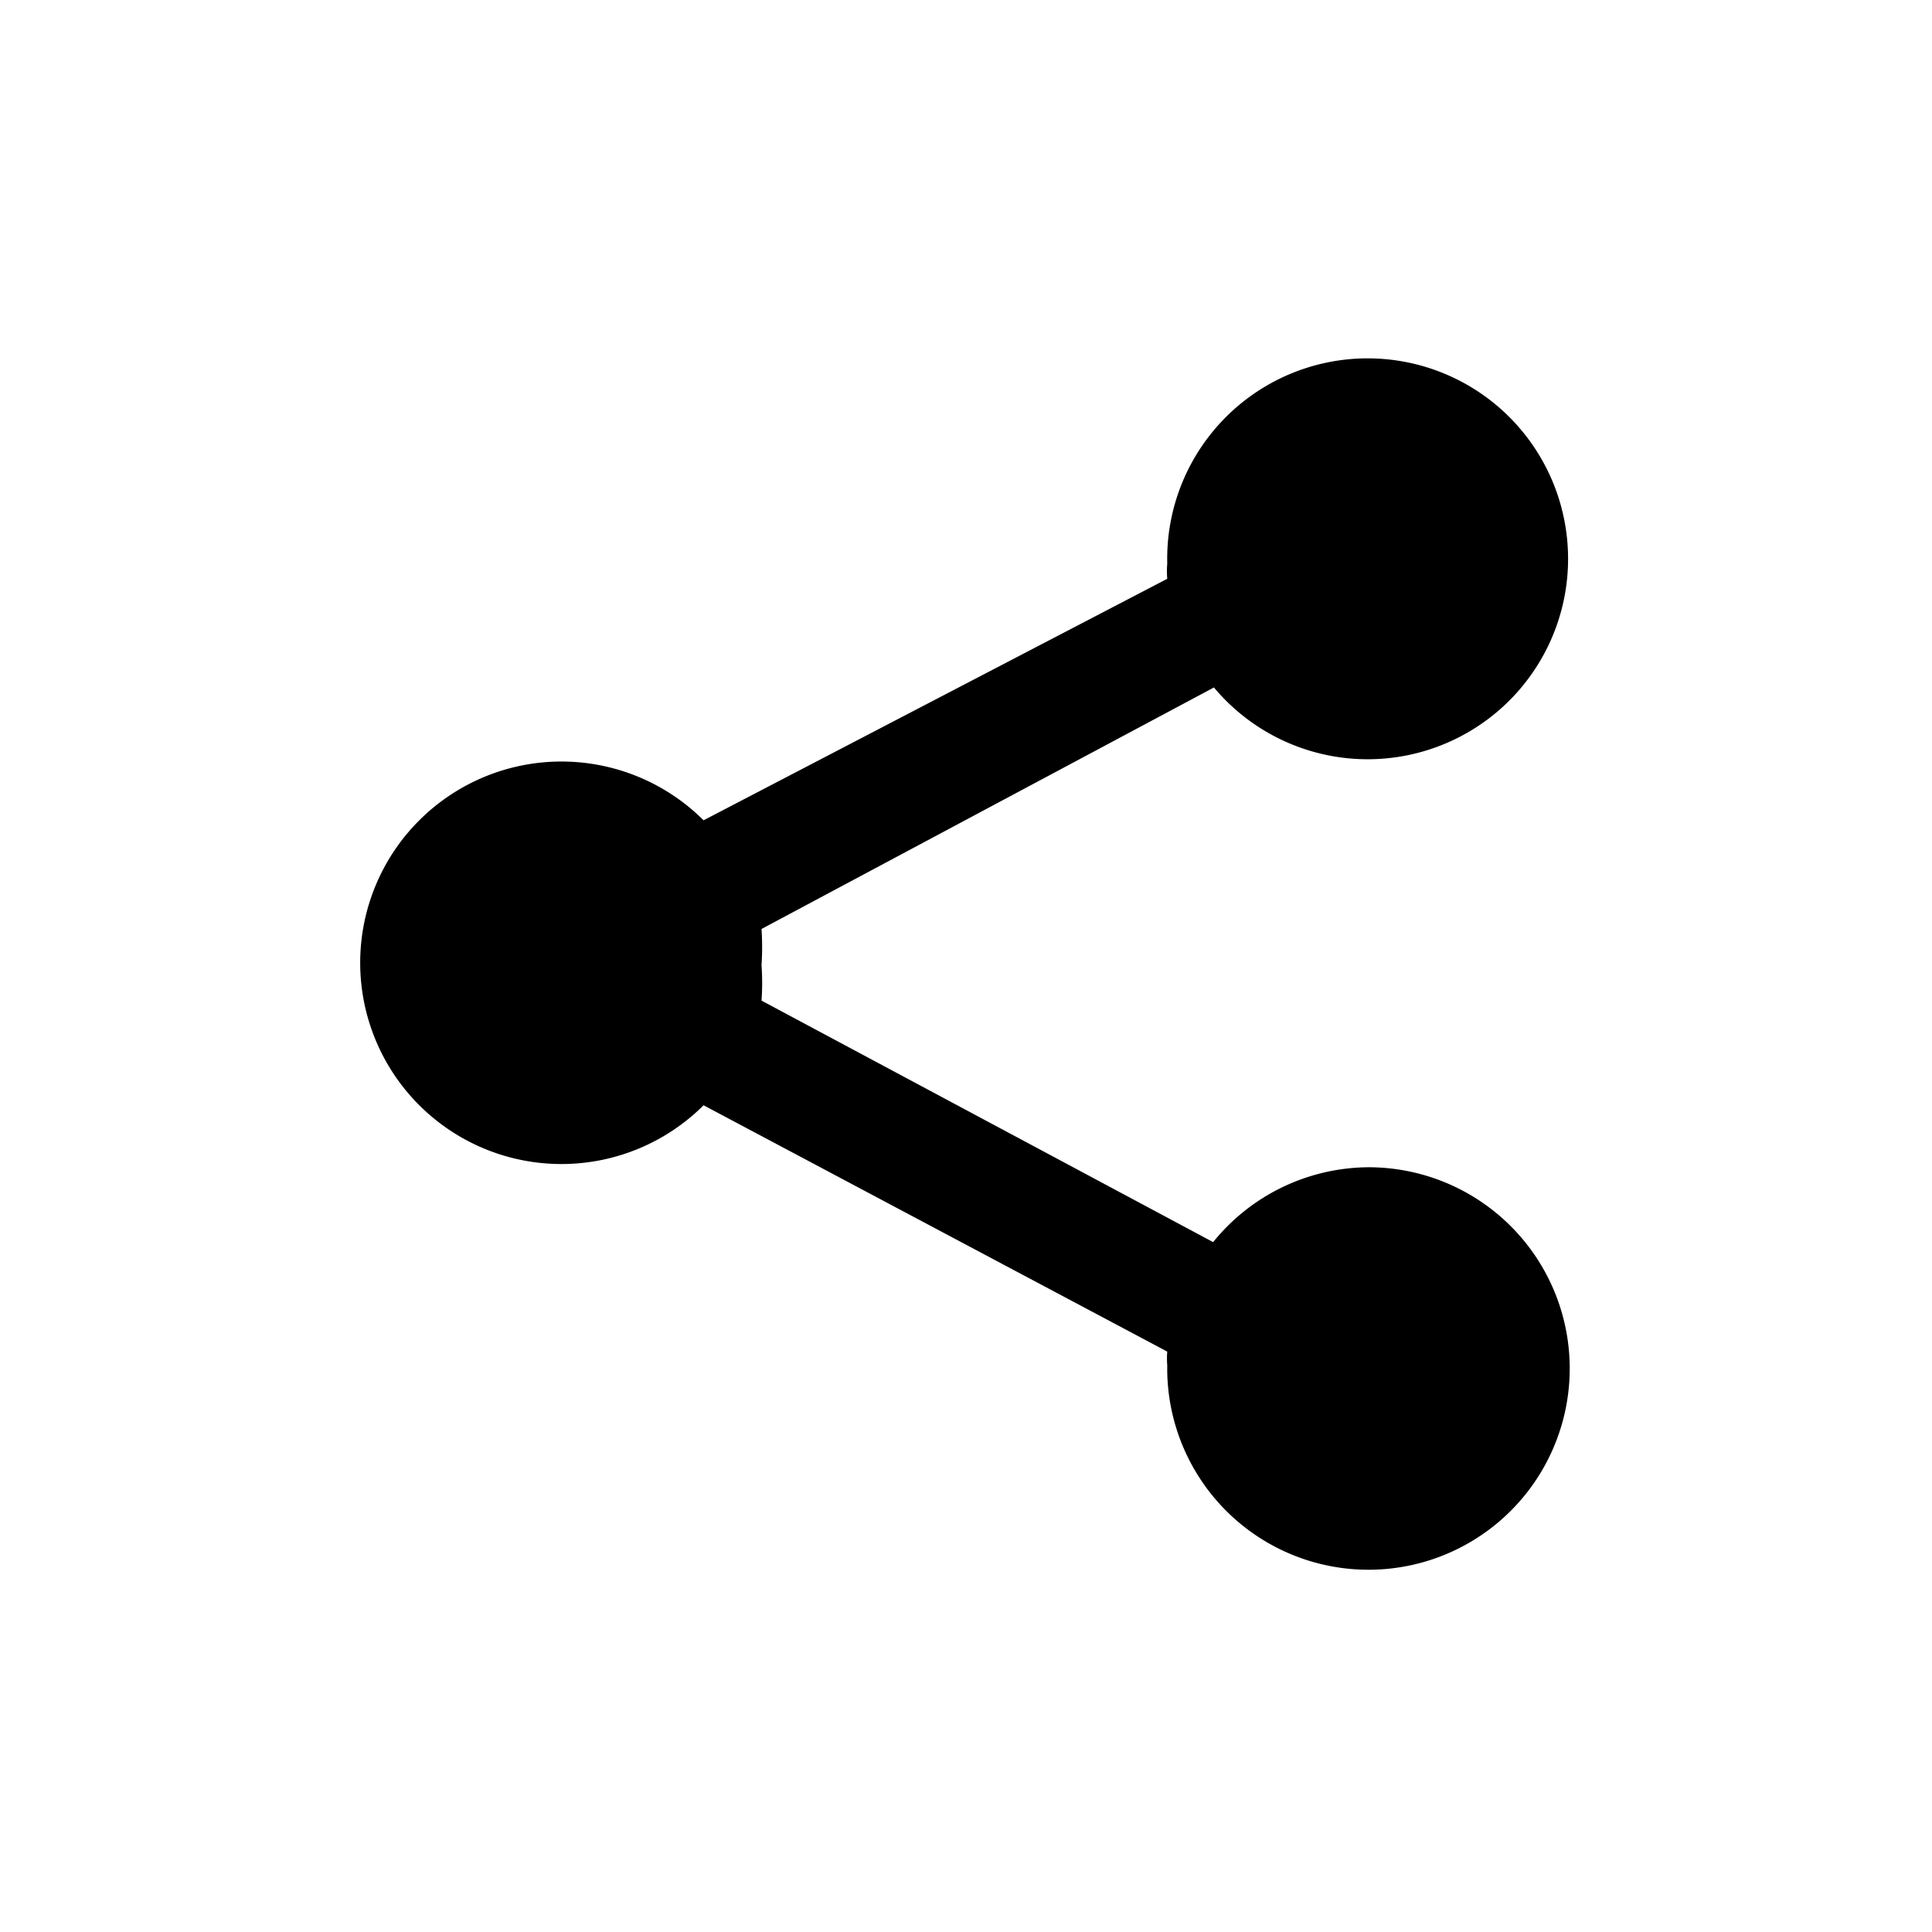 <svg xmlns="http://www.w3.org/2000/svg" viewBox="0 0 24 24"><defs><style>.cls-1{fill:none;}.cls-2{fill:#000;}</style></defs><g data-name="Bounding area"><polyline class="cls-1" points="24 0 24 24 0 24 0 0"/></g><path class="cls-2" d="M17,14.5a2.5,2.5,0,0,0-1.93.93l-5.61-3a3.13,3.13,0,0,0,0-.44,3.42,3.42,0,0,0,0-.45l5.62-3A2.49,2.49,0,1,0,14.5,7a1.11,1.11,0,0,0,0,.19l-5.76,3a2.5,2.5,0,1,0,0,3.54l5.76,3.06a1,1,0,0,0,0,.17A2.5,2.5,0,1,0,17,14.5Z"/></svg>